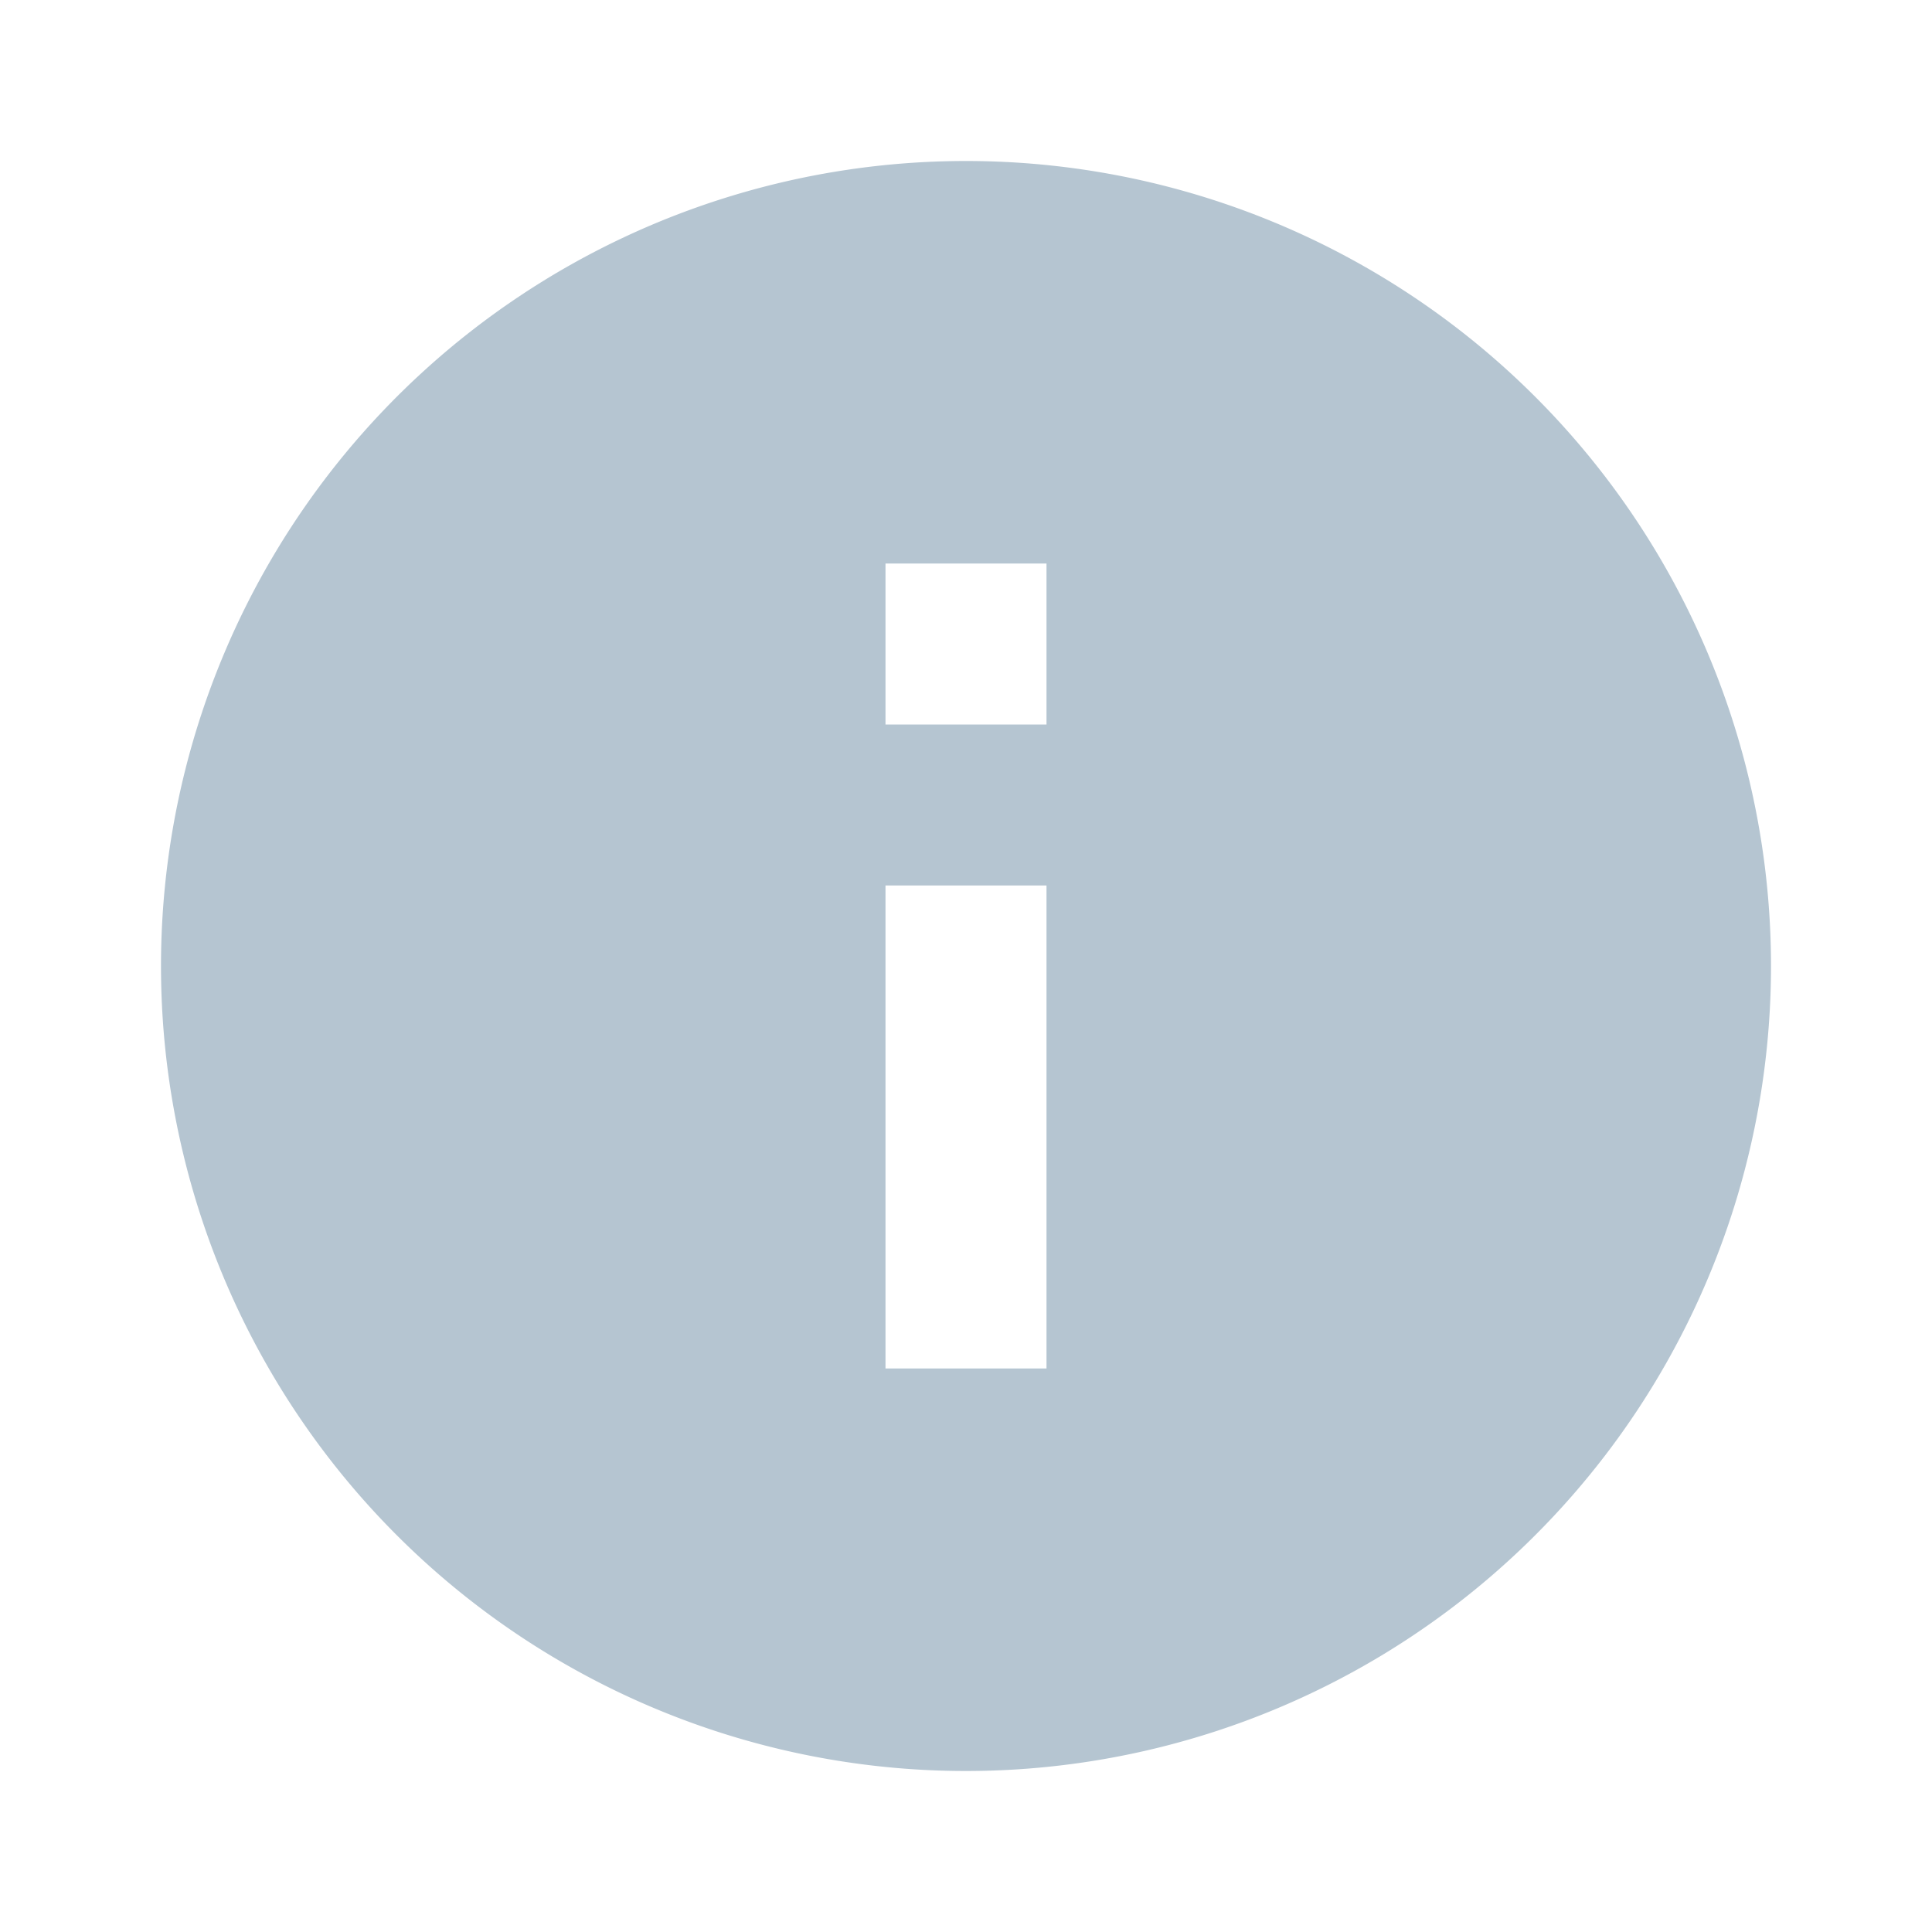 <svg id="info_black_24dp_2_" data-name="info_black_24dp (2)" xmlns="http://www.w3.org/2000/svg" width="24" height="24" viewBox="0 0 24 24">
  <path id="Path_315" data-name="Path 315" d="M0,0H24V24H0Z" fill="none"/>
  <path id="Path_316" data-name="Path 316" d="M12,2A10,10,0,1,0,22,12,10,10,0,0,0,12,2Zm1,15H11V11h2Zm0-8H11V7h2Z" fill="#b5c5d1"/>
</svg>
